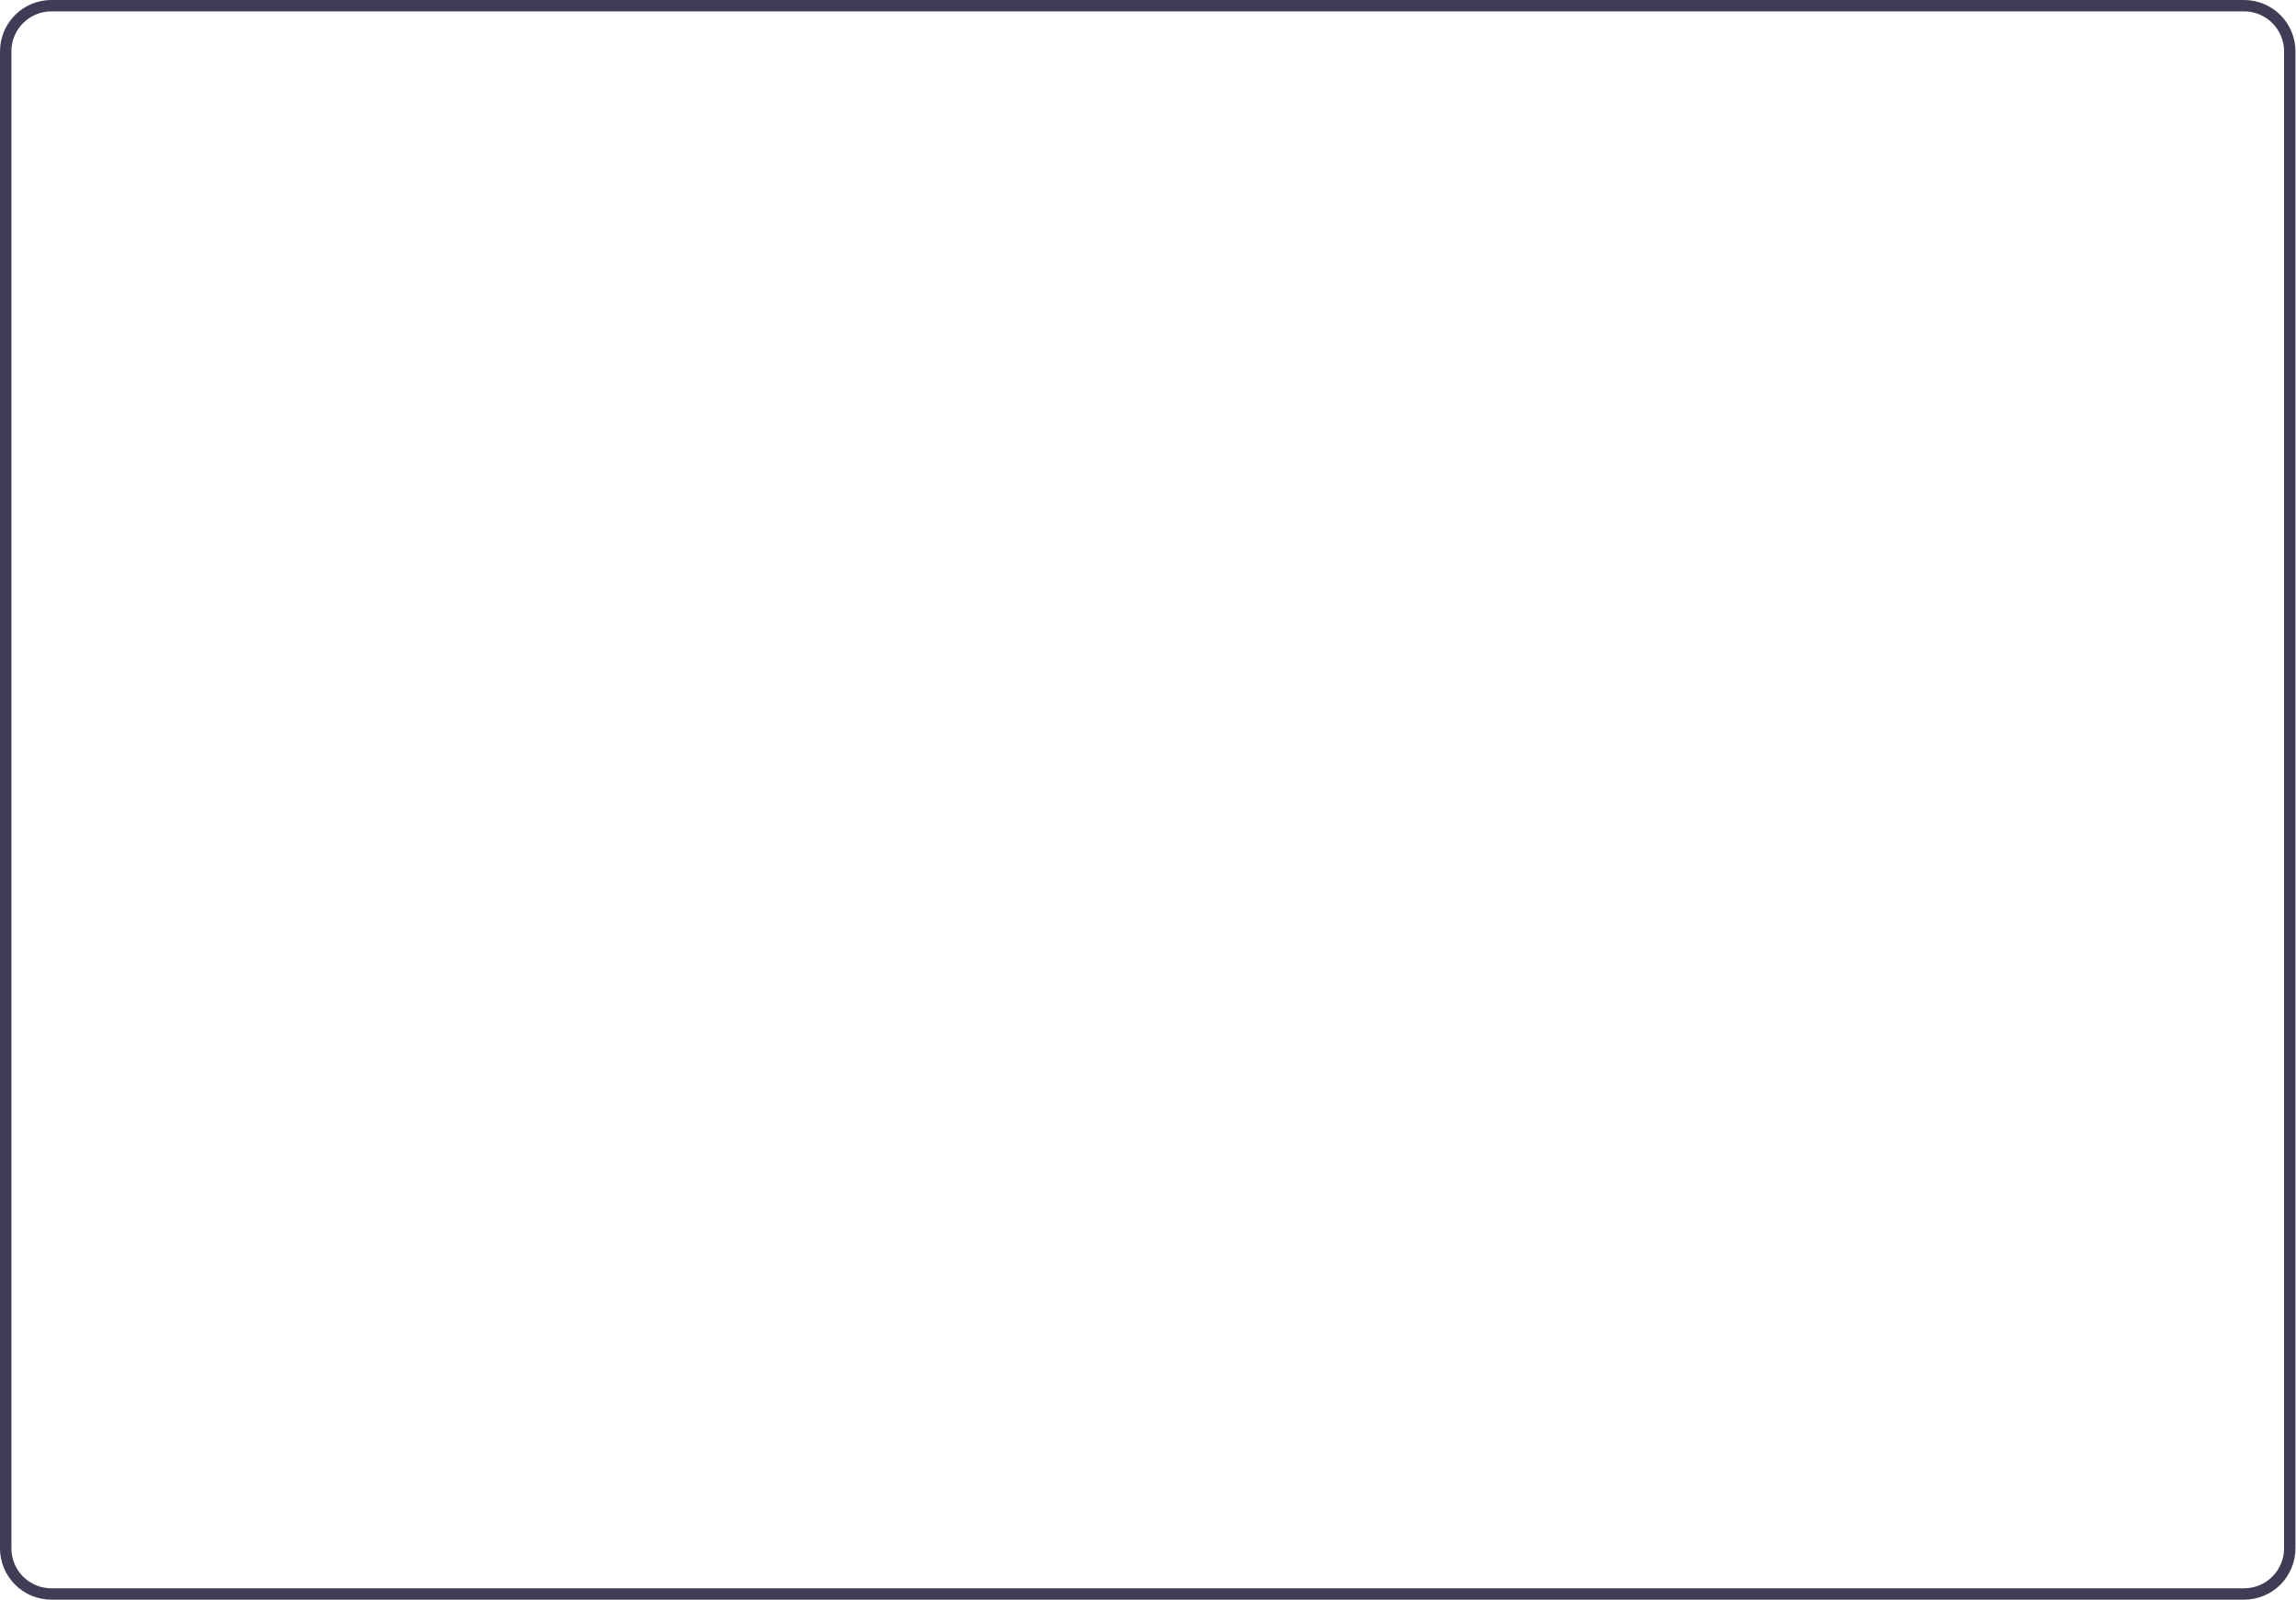 <svg width="389" height="271" viewBox="0 0 389 271" fill="none" xmlns="http://www.w3.org/2000/svg">
<path d="M380.219 271H8.688C6.384 270.997 4.176 270.081 2.547 268.453C0.919 266.825 0.003 264.617 0 262.315V8.685C0.003 6.383 0.919 4.175 2.547 2.547C4.176 0.919 6.384 0.003 8.688 0H380.219C382.522 0.003 384.73 0.919 386.359 2.547C387.988 4.175 388.904 6.383 388.906 8.685V262.315C388.904 264.617 387.988 266.825 386.359 268.453C384.73 270.081 382.522 270.997 380.219 271ZM8.688 1.93C6.896 1.932 5.179 2.644 3.912 3.911C2.645 5.177 1.933 6.894 1.931 8.685V262.315C1.933 264.106 2.645 265.823 3.912 267.089C5.179 268.356 6.896 269.068 8.688 269.07H380.219C382.01 269.068 383.728 268.356 384.995 267.089C386.261 265.823 386.974 264.106 386.976 262.315V8.685C386.974 6.894 386.261 5.177 384.995 3.911C383.728 2.644 382.01 1.932 380.219 1.93H8.688Z" fill="#3F3D56"/>
</svg>
